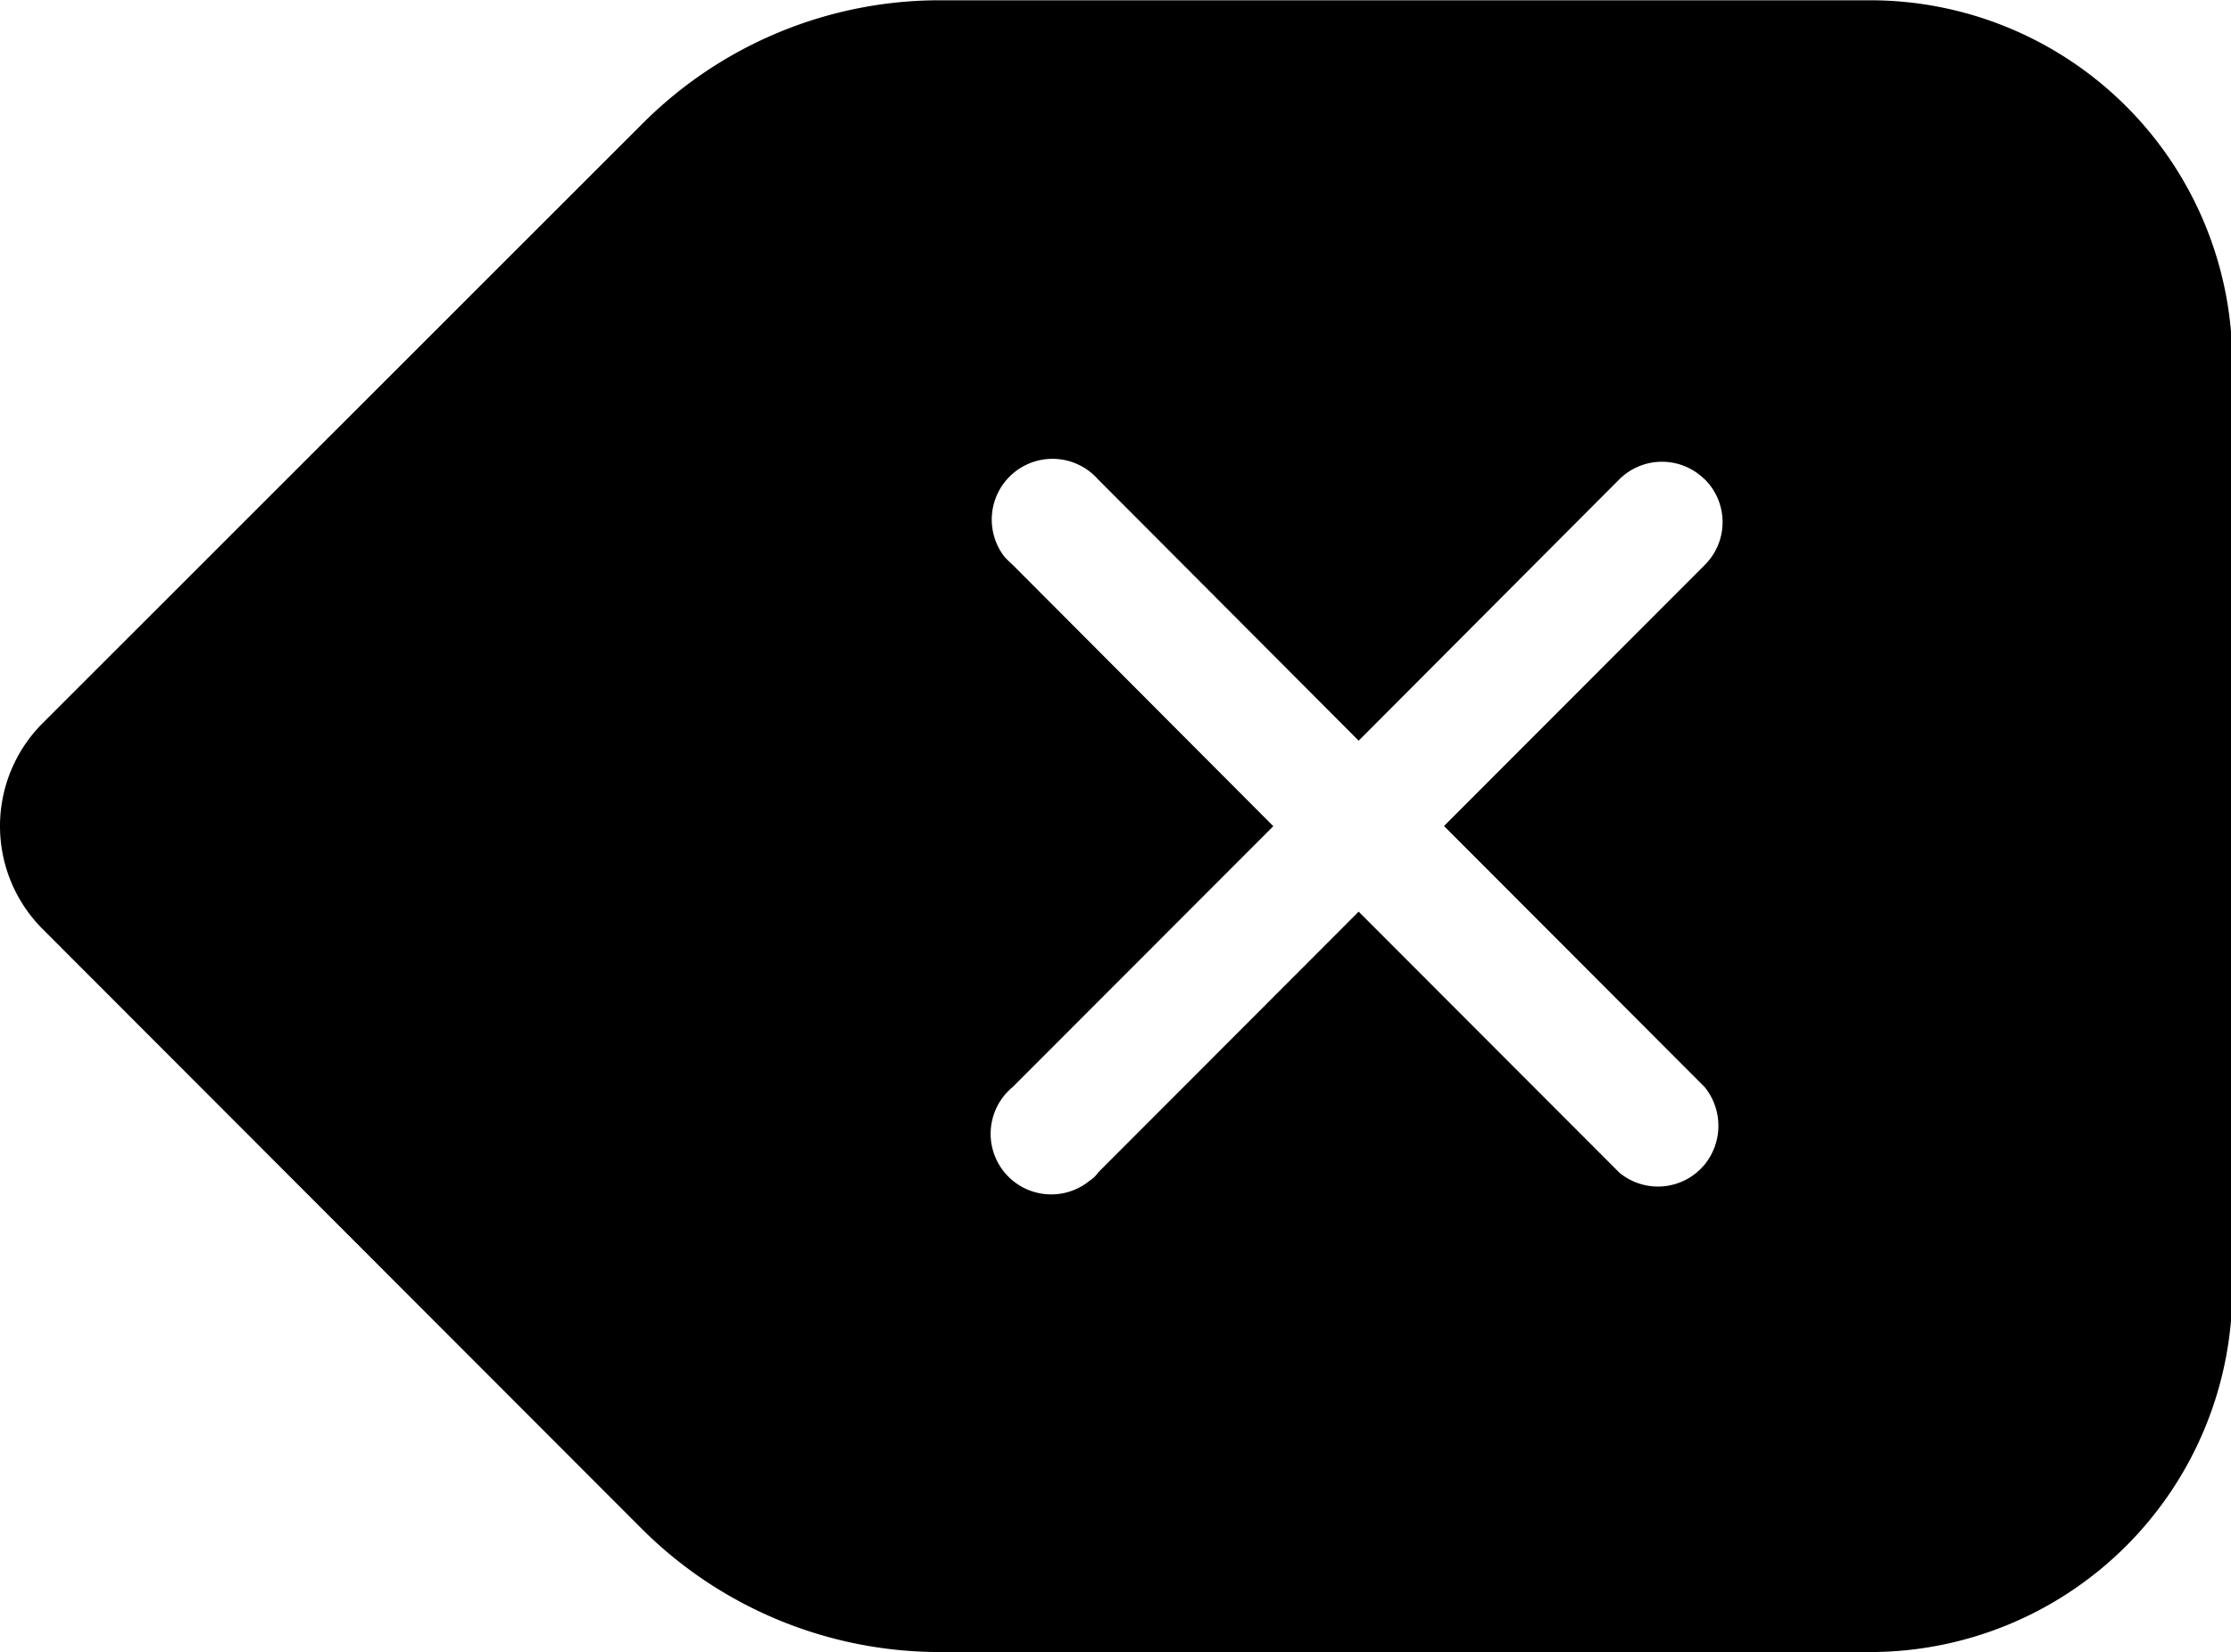 <?xml version="1.0" standalone="no"?>
<!DOCTYPE svg PUBLIC "-//W3C//DTD SVG 1.1//EN" "http://www.w3.org/Graphics/SVG/1.1/DTD/svg11.dtd"><svg t="1636602730529"
  class="icon" viewBox="0 0 1383 1024" version="1.1" xmlns="http://www.w3.org/2000/svg" p-id="114619"
  xmlns:xlink="http://www.w3.org/1999/xlink" width="270.117" height="200">
  <defs>
    <style type="text/css"></style>
  </defs>
  <path
    d="M1159.68 1023.998H583.397a261.688 261.688 0 0 1-186.595-77.426L26.457 575.886a90.226 90.226 0 0 1 0-127.658l370.915-370.687a260.266 260.266 0 0 1 186.026-77.369h576.283a224.54 224.54 0 0 1 224.142 224.312v575.202A224.597 224.597 0 0 1 1159.68 1023.998zM1056.712 297.131a37.49 37.49 0 0 0-52.907 0L842.241 459.093l-161.564-161.962a37.66 37.66 0 0 0-58.027 47.957 70.03 70.03 0 0 0 5.12 5.006l161.564 162.019-161.564 161.678a37.547 37.547 0 1 0 47.787 57.97 16.441 16.441 0 0 0 5.12-4.949l161.564-161.735 161.564 161.735a37.49 37.49 0 0 0 52.907-5.006 38.059 38.059 0 0 0 0-48.014L895.148 512l161.564-161.735a37.433 37.433 0 0 0 0-53.248z"
    p-id="114620"></path>
</svg>